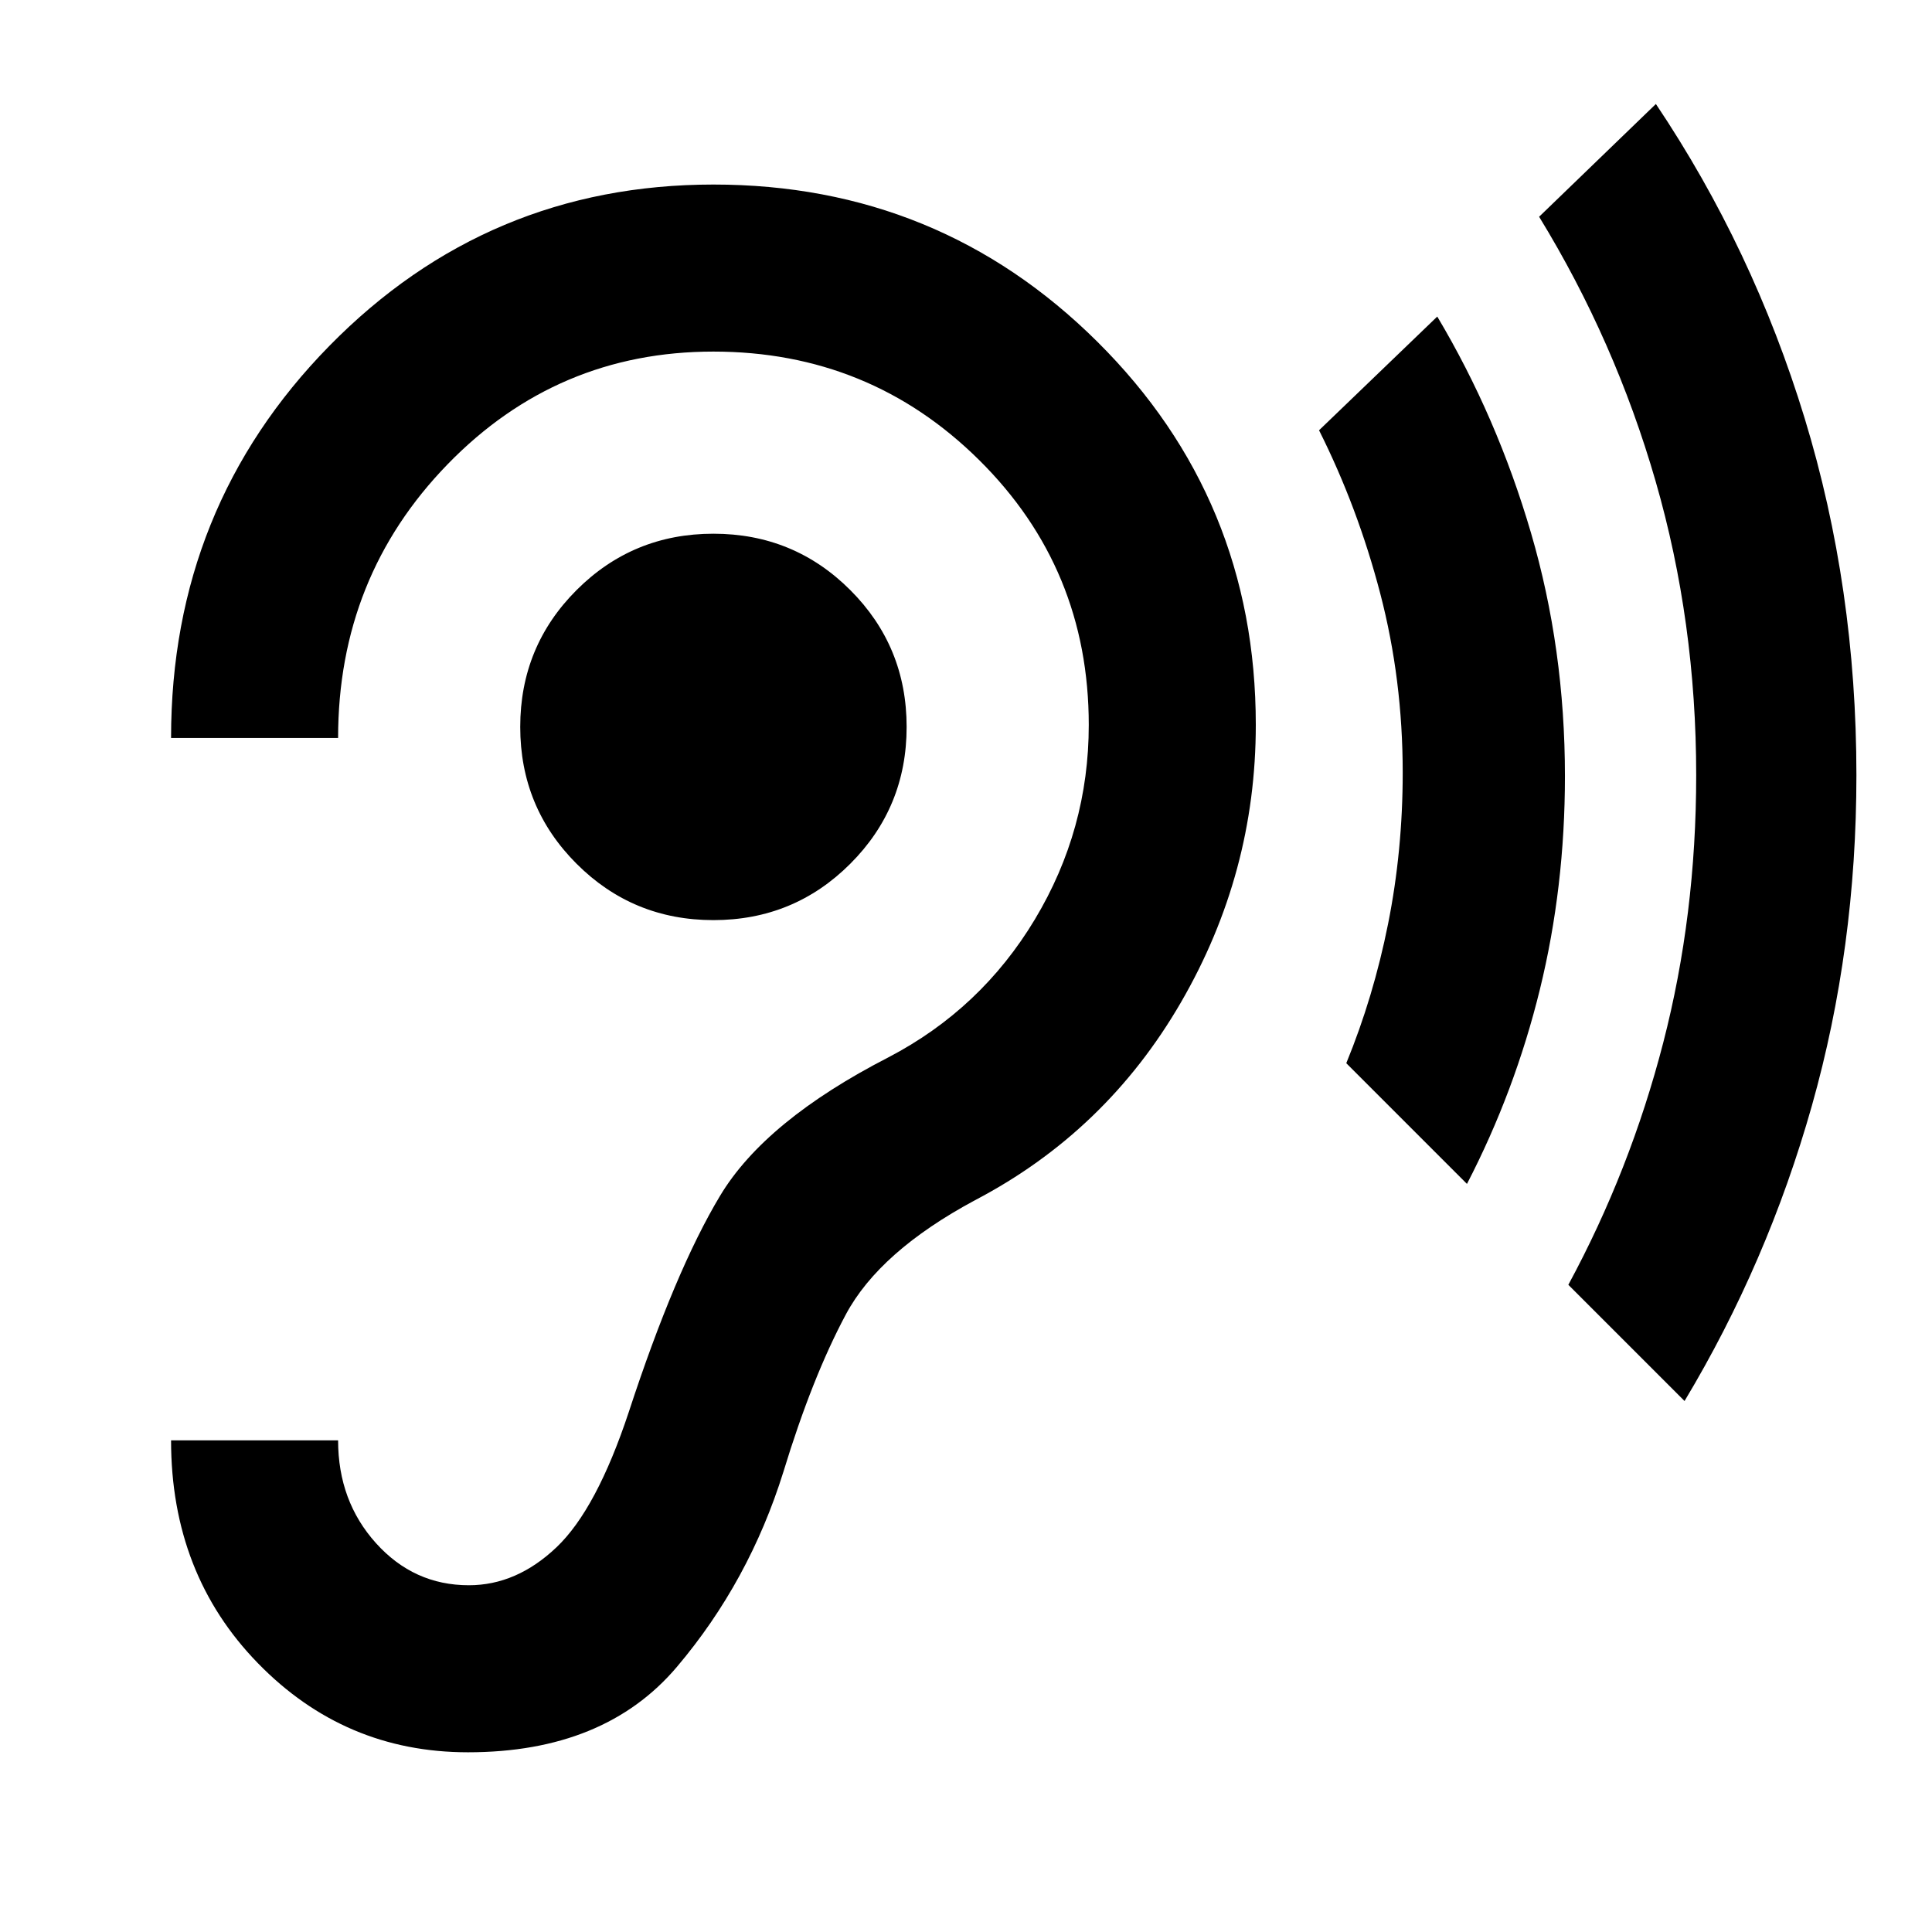 <svg xmlns="http://www.w3.org/2000/svg" height="20" viewBox="0 -960 960 960" width="20"><path d="M232.5-89.3q67.91 0 103.85-42.44 35.93-42.43 52.93-96.96 14.26-46.79 30.99-78.11 16.73-31.32 64.25-56.84 65.05-34.05 102.26-98.24Q624-526.09 624-599.8q0-112.16-78.67-190.33-78.68-78.17-190.83-78.17t-190.83 80.16Q85-707.98 85-593.3h83q0-80 54.41-136t132.05-56q77.65 0 132.09 53.91Q541-677.47 541-599.8q0 52.04-26.76 96.6-26.76 44.57-72.76 68.57-61.28 31.52-83.66 68.78-22.39 37.26-45.39 107.5-16 48.24-35.86 67.14-19.86 18.91-43.59 18.91-27.33 0-46.15-20.91Q168-214.11 168-244.3H85q0 66.41 43.12 110.7 43.11 44.3 104.38 44.3Zm122-413.5q40 0 68-28t28-68q0-40-28-68t-68-28q-40 0-68 28t-28 68q0 40 28 68t68 28Zm374.43 131.08-59.97-59.98q13.52-32.95 20.78-69.29 7.26-36.34 7.26-75.05 0-46.24-11.14-88.96-11.14-42.72-30.43-81.2l58.74-56.5q29.7 49.87 46.57 107.48 16.87 57.61 16.87 120.89 0 55.16-12.43 105.9-12.44 50.74-36.25 96.71Zm108.11 107.87-57.74-57.74q30.77-56.91 47.15-120.3t16.38-132.91q0-76.2-20.15-146.02-20.14-69.81-57.9-131.48l58.02-56.03q48.2 71.87 73.92 156.15t25.72 177.33q0 85.97-22.1 164.17-22.1 78.2-63.3 146.83Z"/></svg>